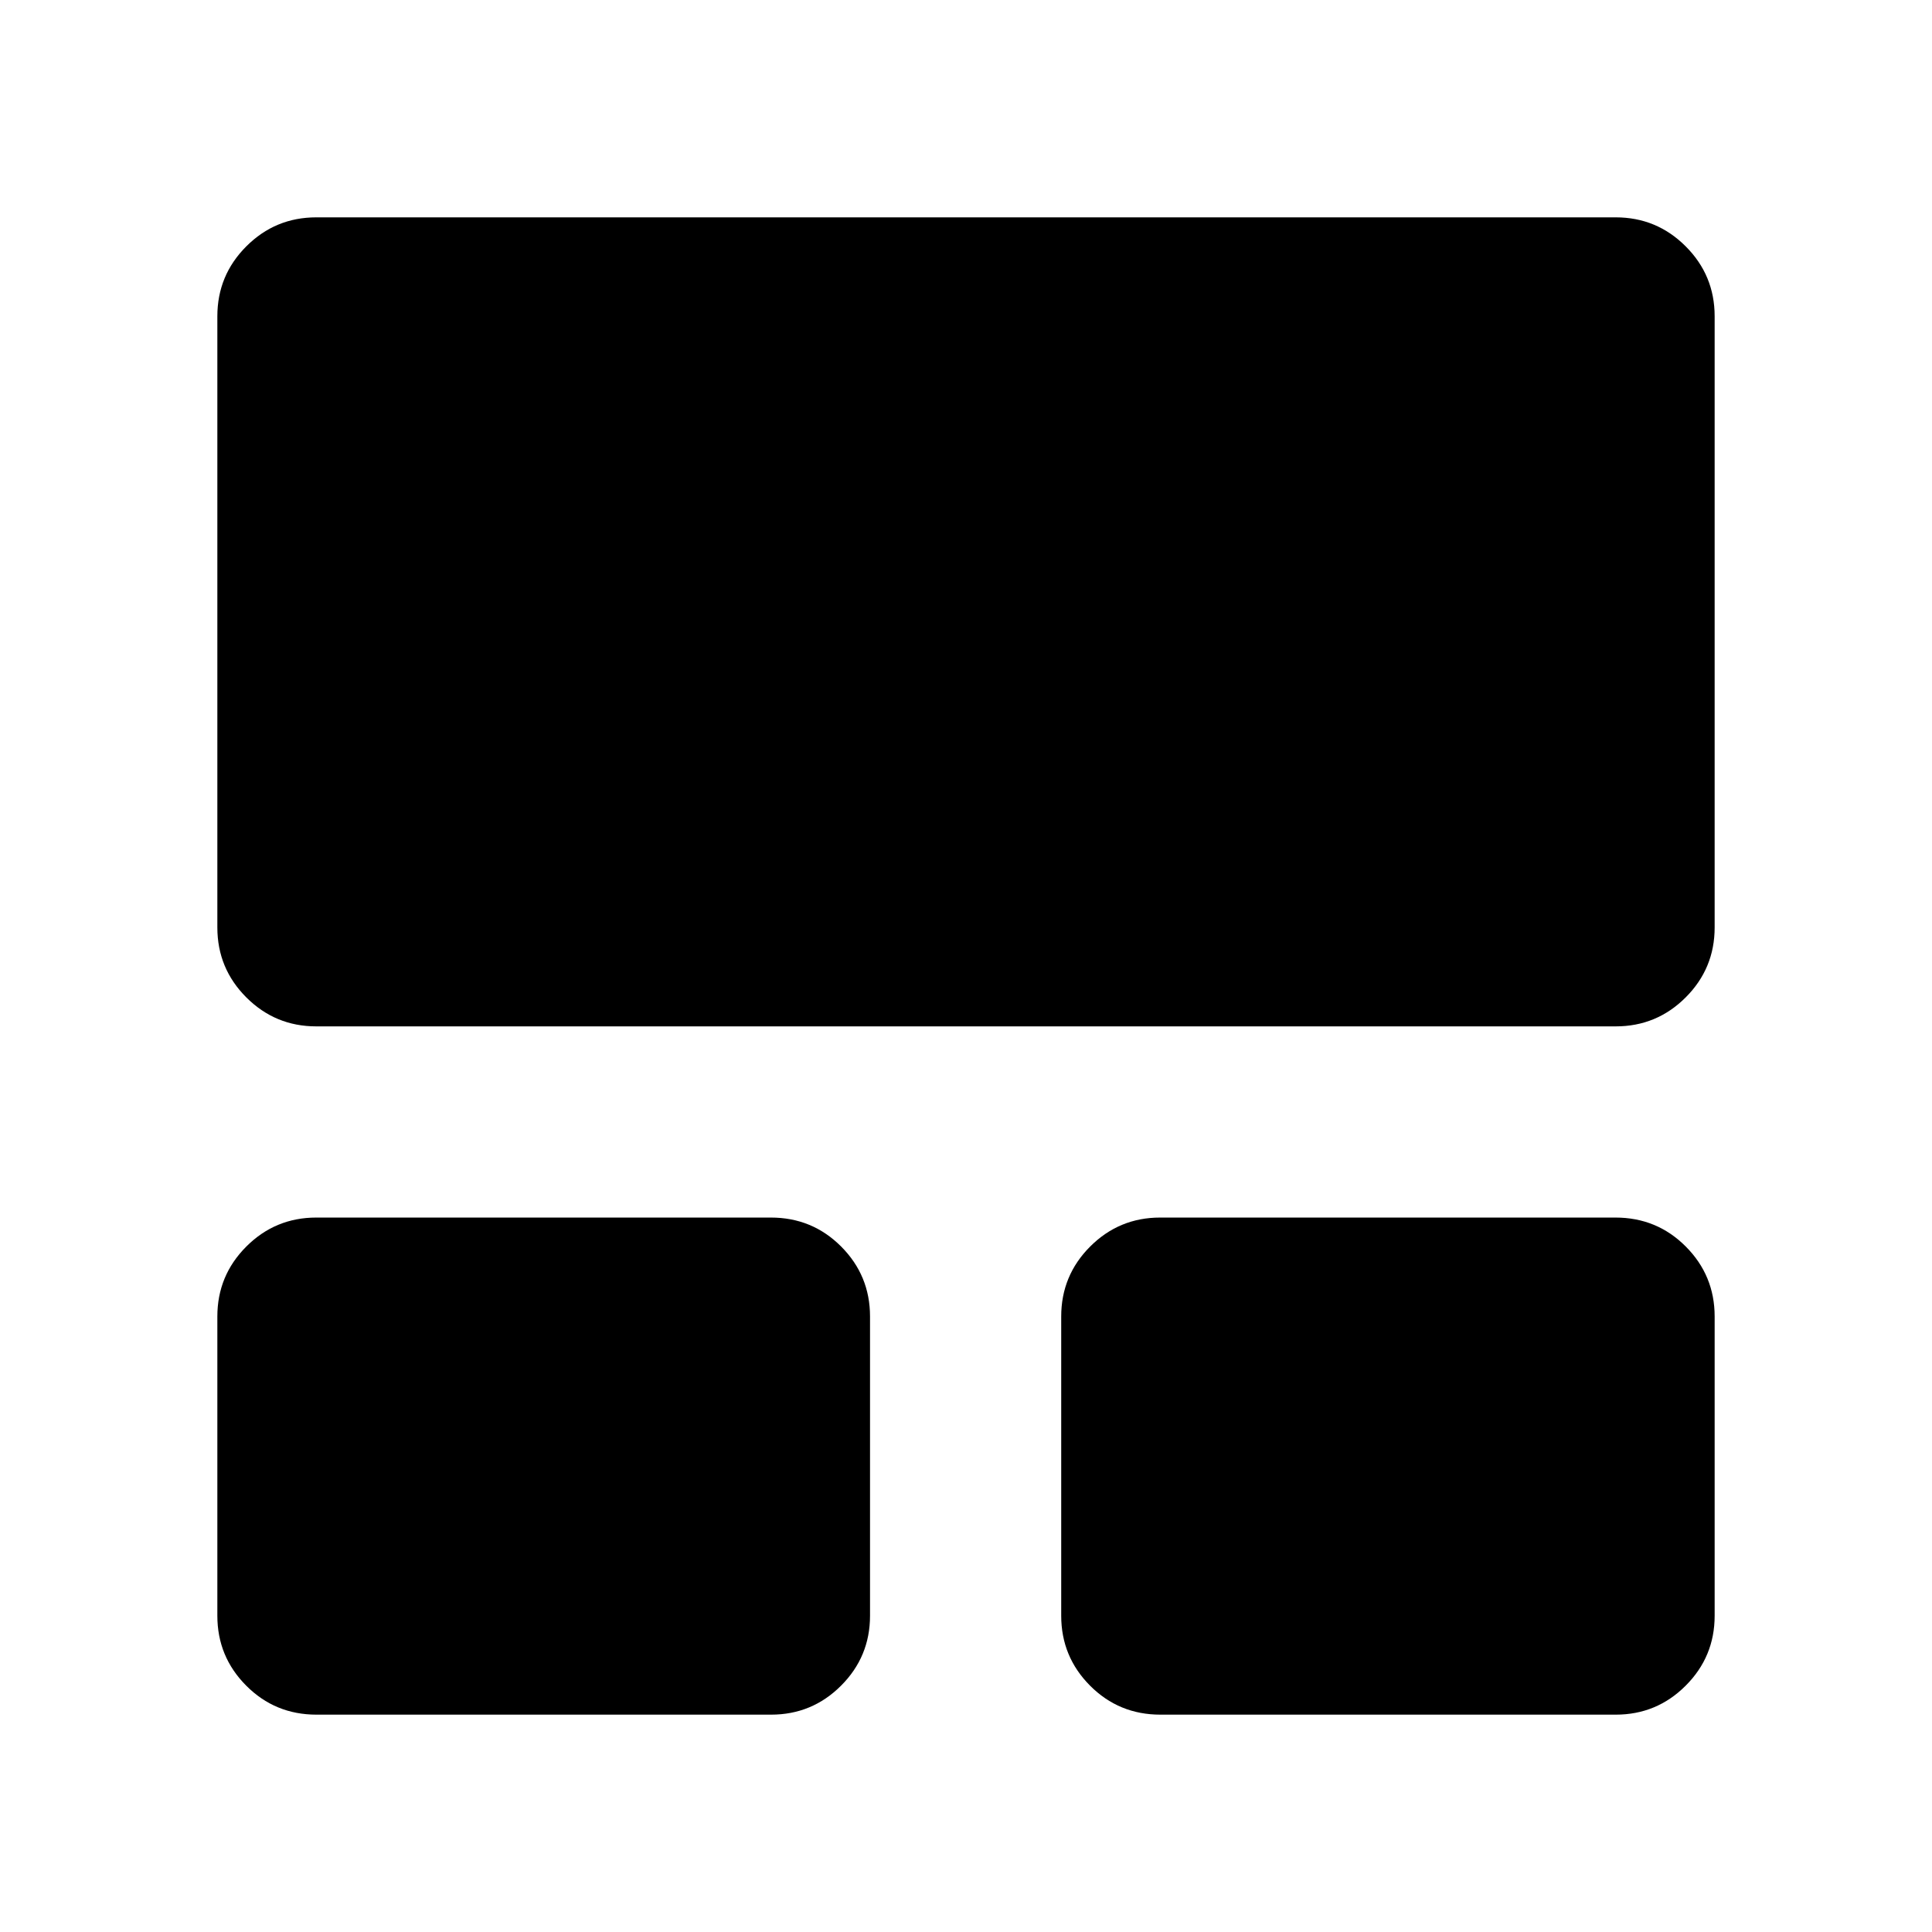 <svg xmlns="http://www.w3.org/2000/svg" height="24" viewBox="0 -960 960 960" width="24"><path d="M108-157.16v-148.69q0-20.36 14.4-34.76Q136.79-355 157.16-355h225.88q20.57 0 34.92 14.39 14.35 14.4 14.35 34.76v148.69q0 20.37-14.4 34.76-14.39 14.4-34.76 14.4H157.27q-20.58 0-34.92-14.4Q108-136.79 108-157.16Zm419.31 0v-148.69q0-20.36 14.39-34.76Q556.1-355 576.46-355h226.25q20.6 0 34.94 14.39Q852-326.21 852-305.85v148.69q0 20.37-14.4 34.76-14.39 14.4-34.76 14.4H576.6q-20.6 0-34.95-14.4-14.34-14.39-14.34-34.76ZM108-499.15v-303.69q0-20.37 14.4-34.76 14.39-14.4 34.76-14.4h645.68q20.37 0 34.76 14.4 14.4 14.39 14.4 34.76v303.69q0 20.36-14.4 34.76Q823.21-450 802.84-450H157.16q-20.37 0-34.76-14.39-14.4-14.4-14.4-34.76Z"/></svg>